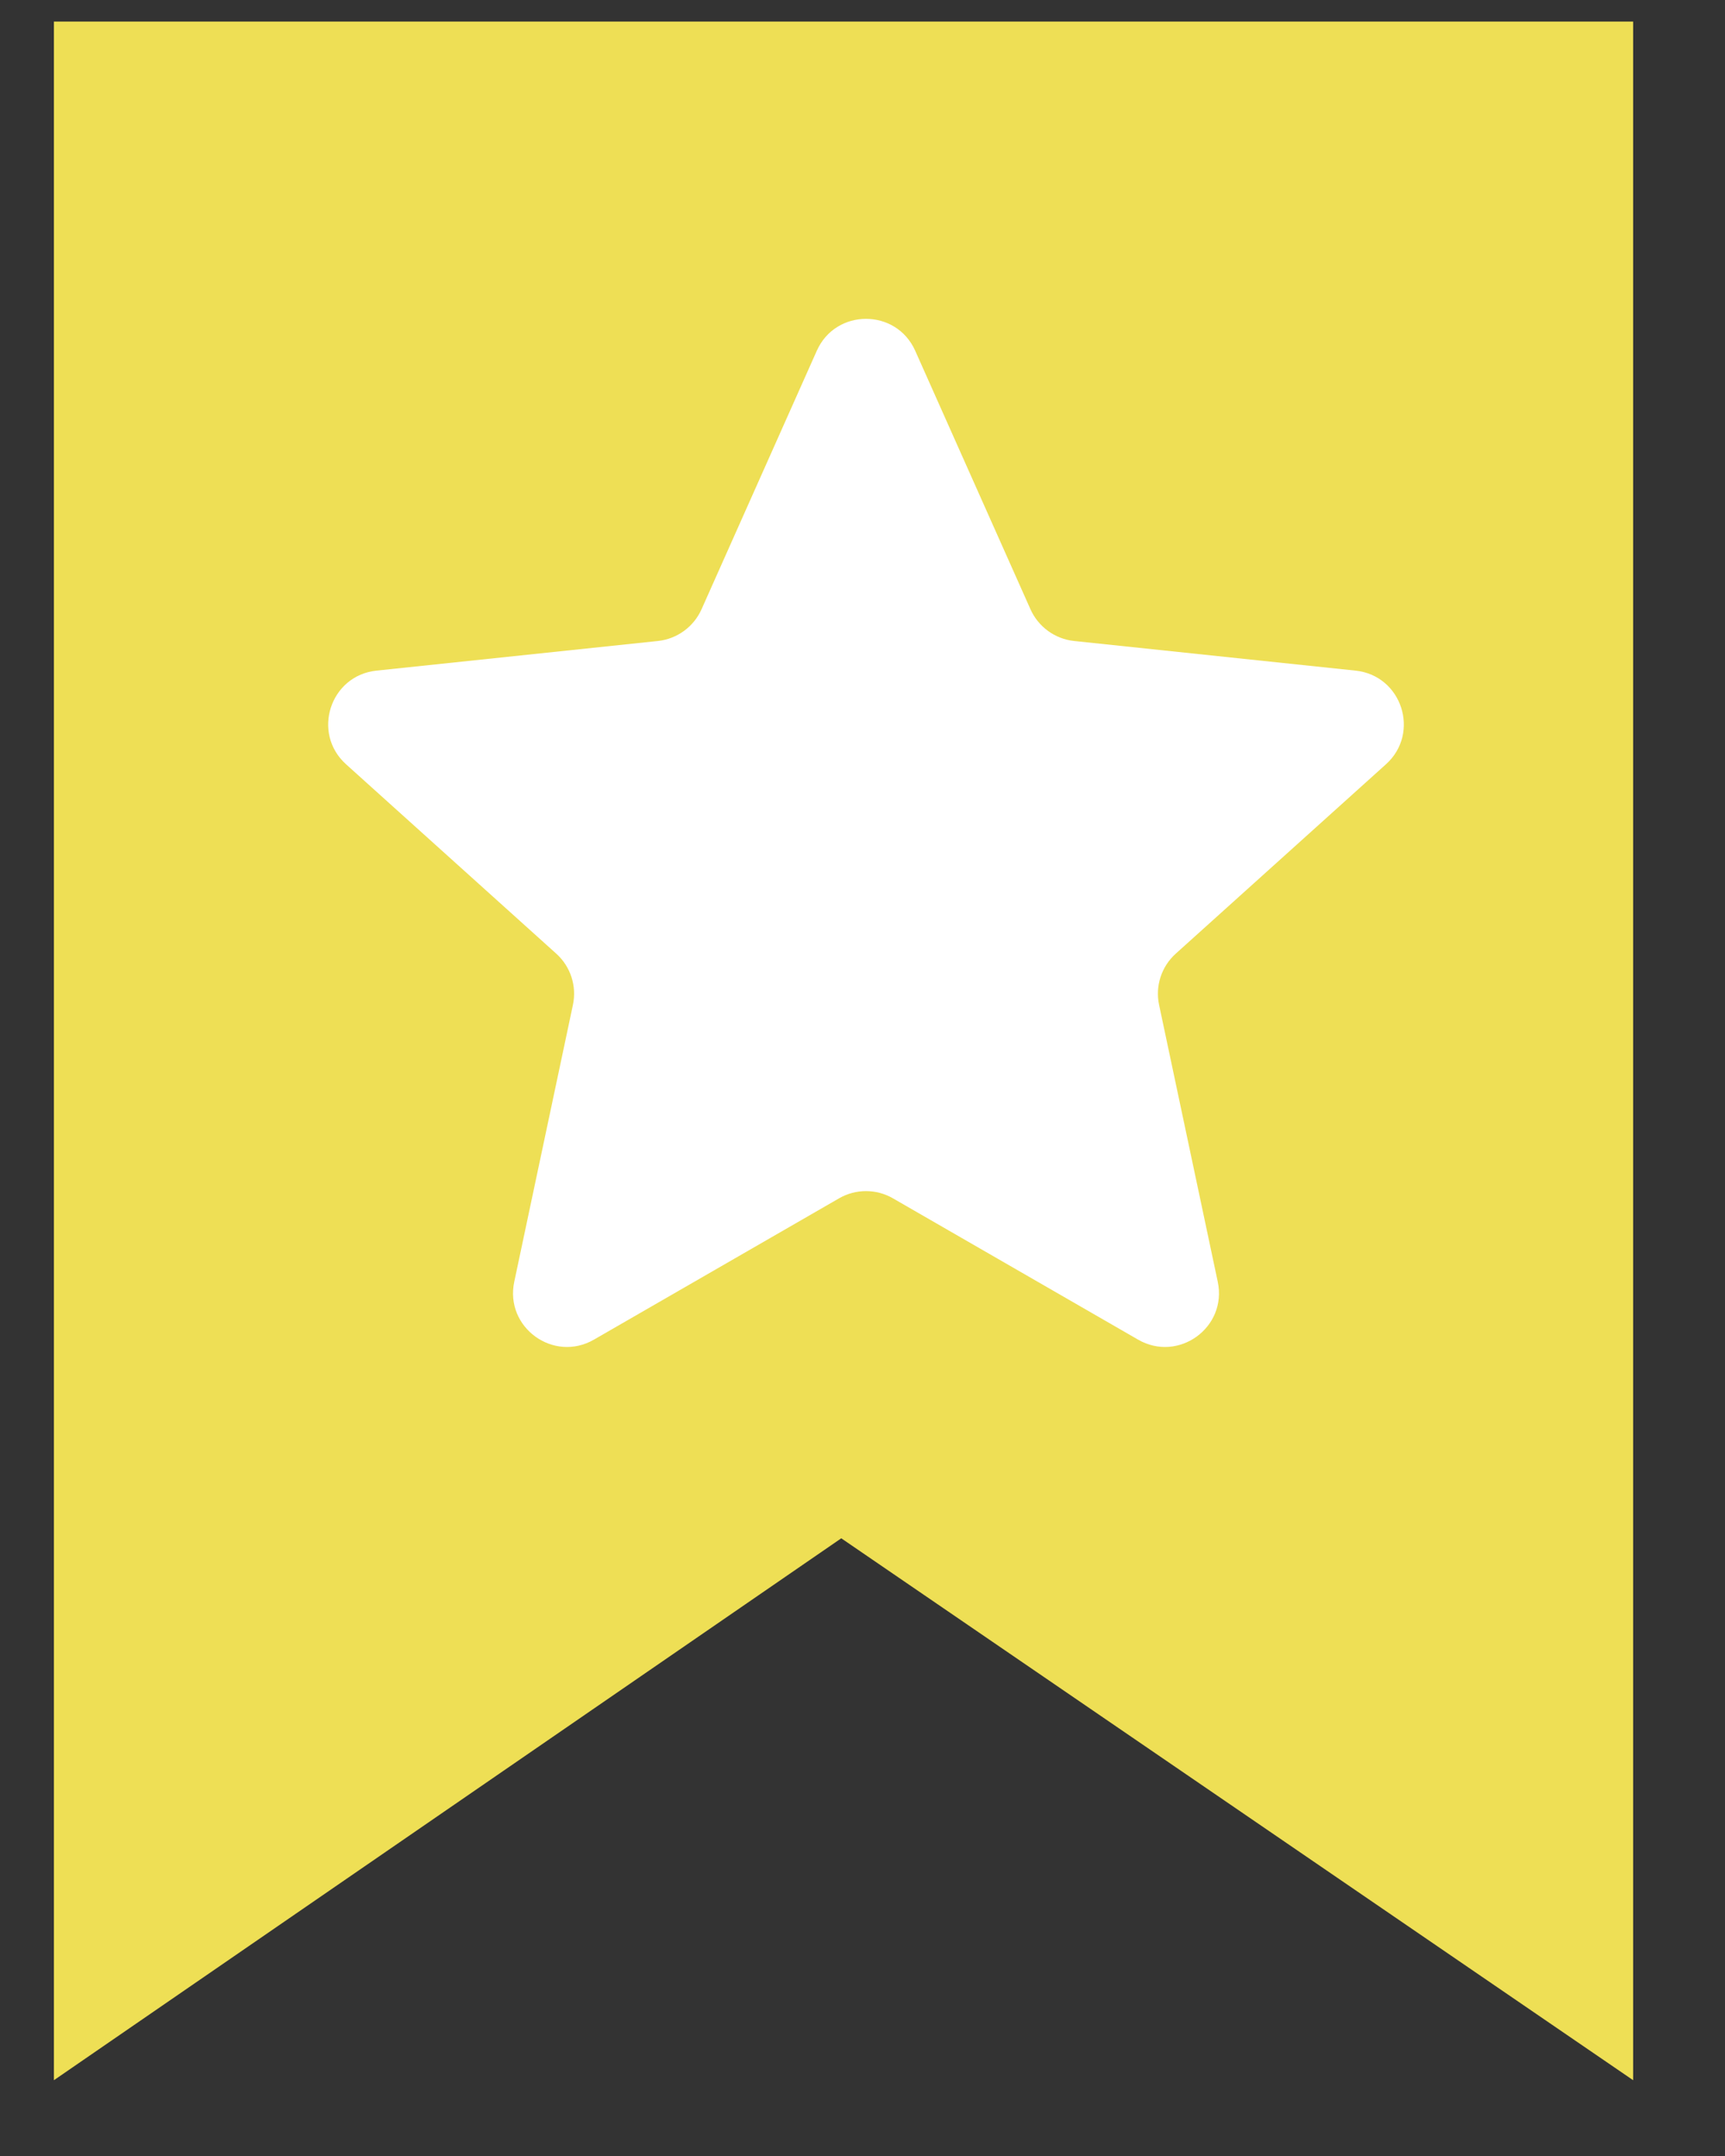 <svg width="16" height="20" viewBox="0 0 16 20" fill="none" xmlns="http://www.w3.org/2000/svg">
<rect x="0" y="0" width="16" height="20" fill="#333333" stroke="none"/>
<path d="M0.5 19.297V0.2H15.148V19.297L7.803 14.27L0.5 19.297Z" fill="#EEDF55"/>
<path d="M7.576 3.254C7.752 2.859 8.313 2.859 8.489 3.254L9.558 5.652C9.631 5.815 9.785 5.927 9.962 5.946L12.573 6.221C13.003 6.266 13.177 6.8 12.855 7.09L10.905 8.847C10.772 8.967 10.714 9.148 10.751 9.322L11.295 11.89C11.385 12.314 10.931 12.643 10.556 12.427L8.282 11.116C8.128 11.027 7.937 11.027 7.783 11.116L5.509 12.427C5.134 12.643 4.68 12.314 4.77 11.89L5.314 9.322C5.351 9.148 5.293 8.967 5.16 8.847L3.21 7.09C2.888 6.8 3.062 6.266 3.492 6.221L6.103 5.946C6.28 5.927 6.434 5.815 6.507 5.652L7.576 3.254Z" fill="white"/>
</svg>
